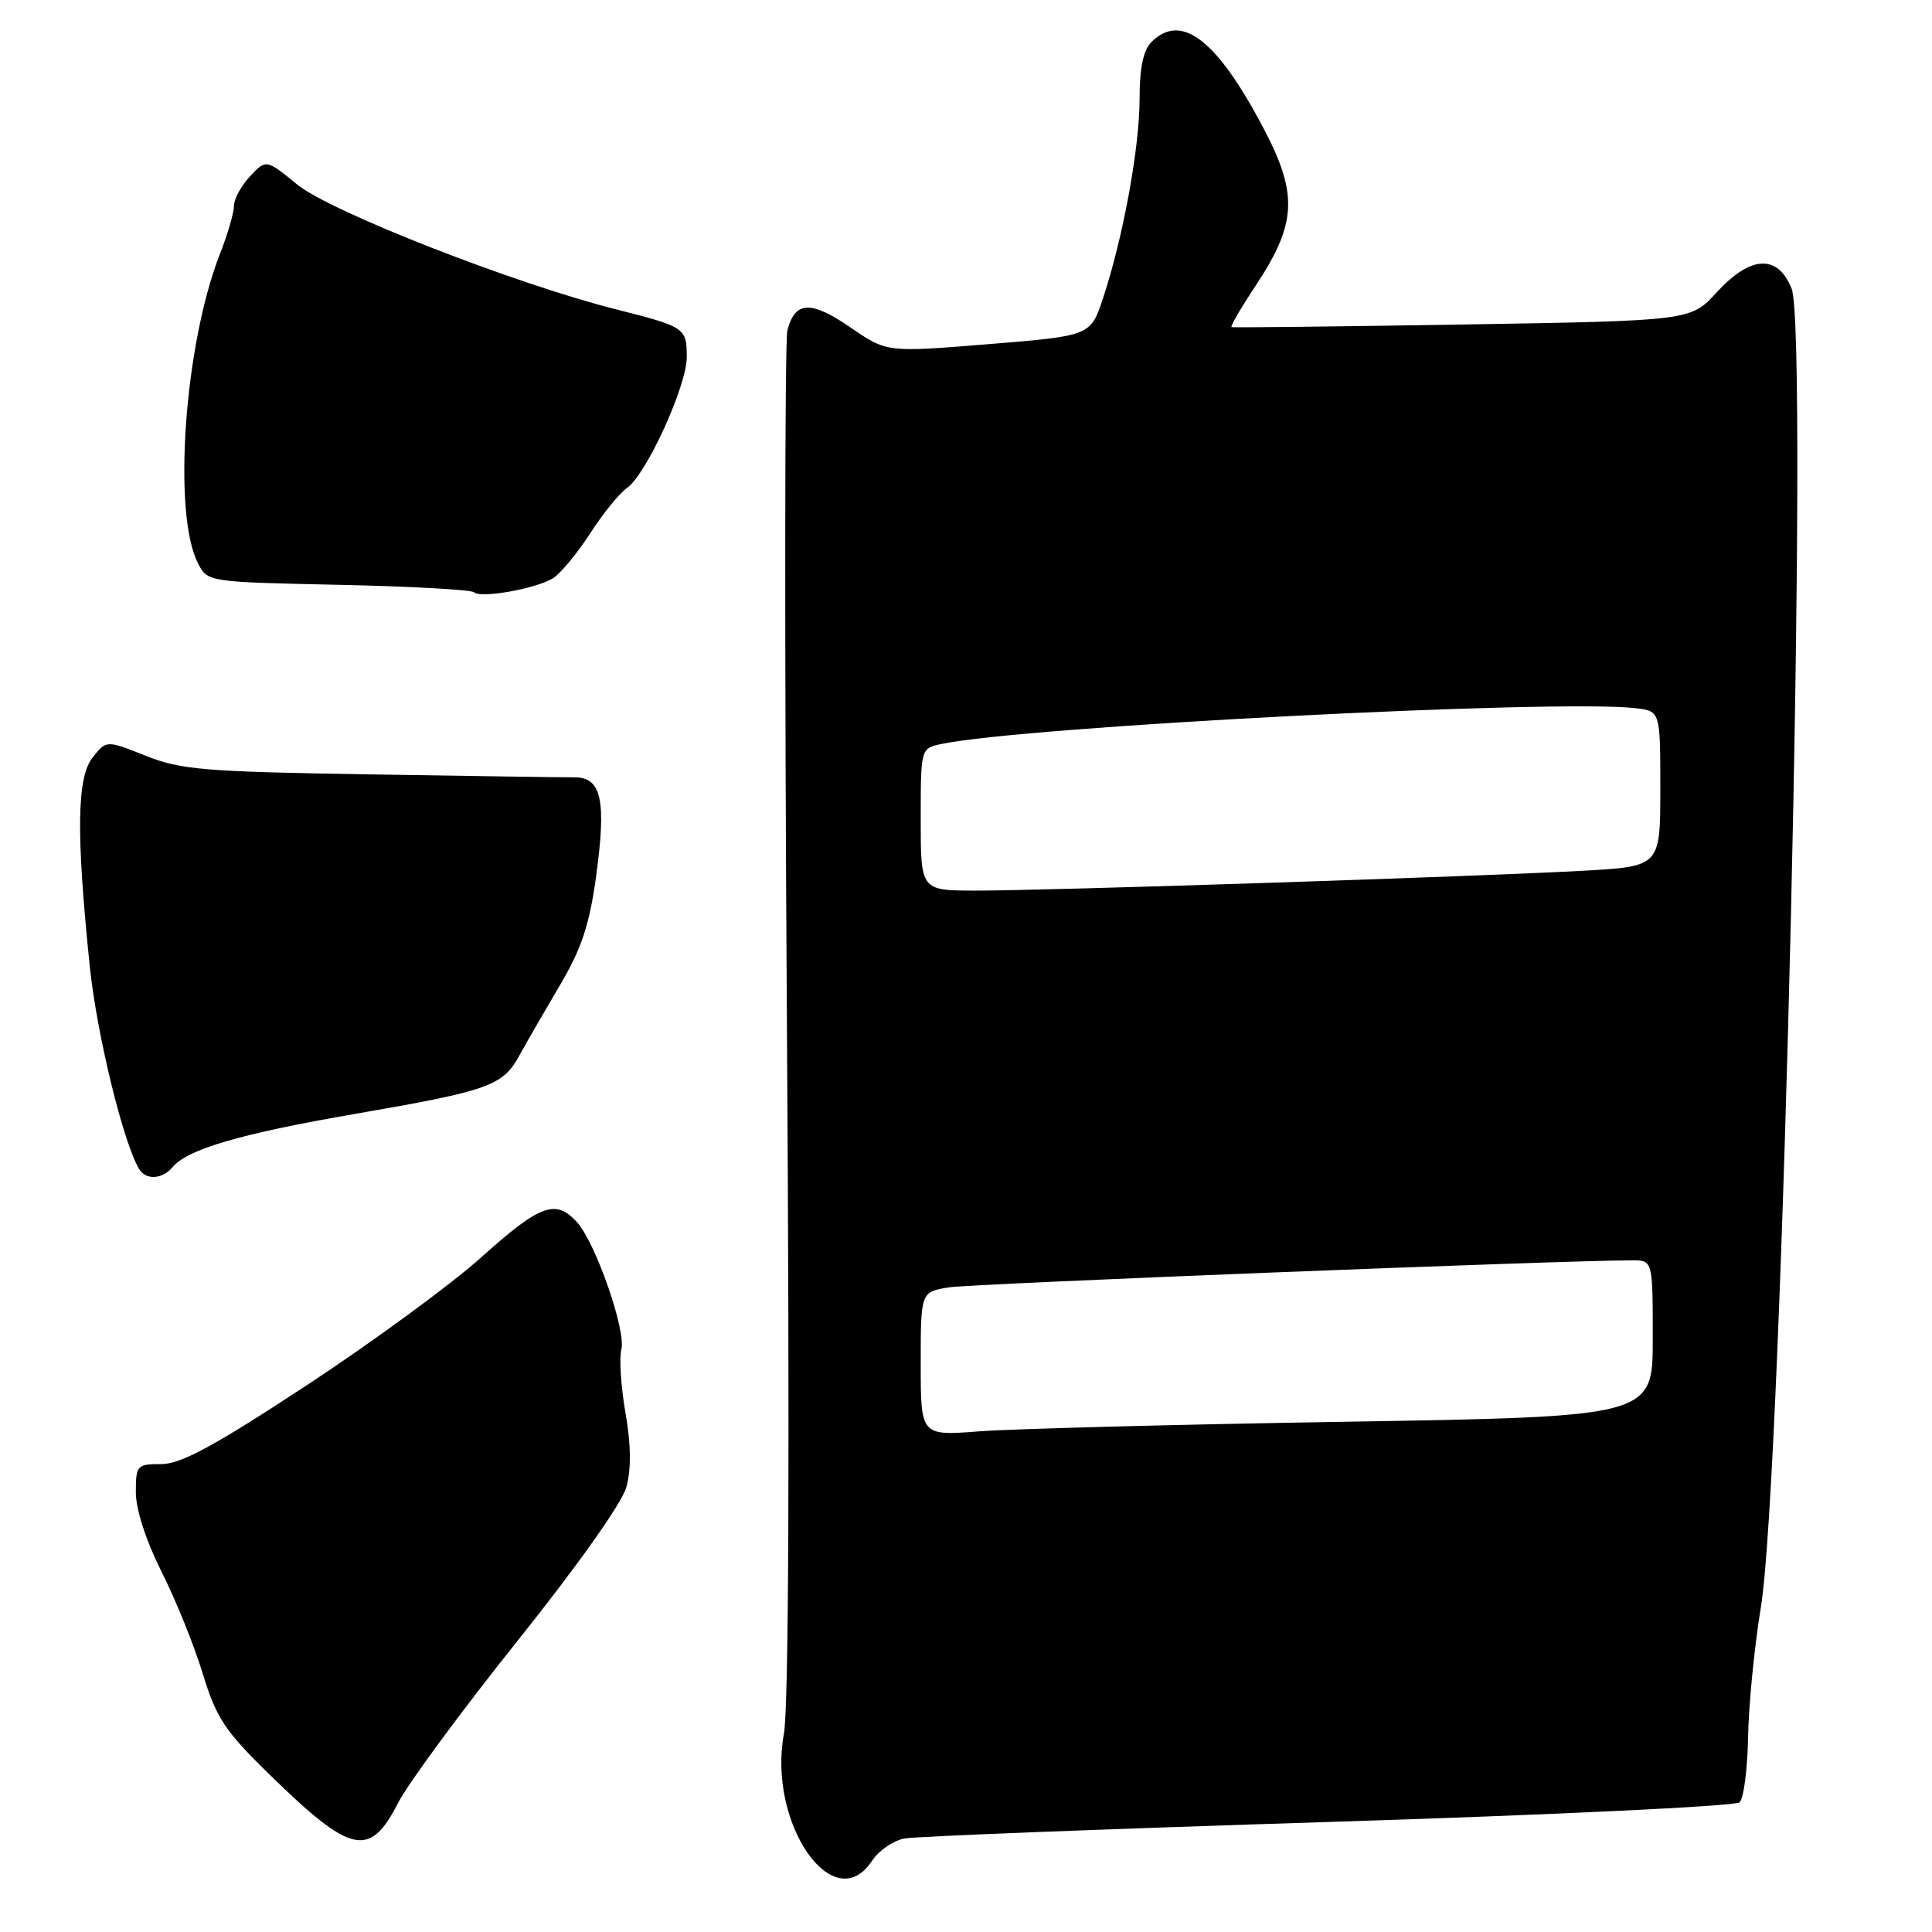 <?xml version="1.0" encoding="UTF-8" standalone="no"?>
<!DOCTYPE svg PUBLIC "-//W3C//DTD SVG 1.1//EN" "http://www.w3.org/Graphics/SVG/1.1/DTD/svg11.dtd" >
<svg xmlns="http://www.w3.org/2000/svg" xmlns:xlink="http://www.w3.org/1999/xlink" version="1.1" viewBox="0 0 256 256">
 <g >
 <path fill="currentColor"
d=" M 115.55 246.56 C 116.43 245.22 118.35 243.90 119.82 243.61 C 121.30 243.33 146.57 242.35 176.00 241.42 C 205.43 240.50 229.95 239.33 230.50 238.82 C 231.05 238.32 231.55 234.44 231.63 230.20 C 231.70 225.97 232.46 218.22 233.32 213.00 C 236.19 195.59 239.73 44.09 237.40 38.25 C 235.56 33.65 231.97 33.83 227.46 38.75 C 224.03 42.50 224.03 42.50 193.76 43.00 C 177.12 43.27 163.35 43.43 163.18 43.34 C 163.00 43.26 164.44 40.78 166.39 37.84 C 171.82 29.63 172.02 25.73 167.45 17.05 C 161.26 5.26 156.53 1.61 152.57 5.57 C 151.49 6.65 151.00 9.02 151.00 13.11 C 151.00 19.58 148.81 31.51 146.16 39.50 C 144.50 44.50 144.50 44.50 131.01 45.60 C 117.51 46.70 117.51 46.70 112.71 43.40 C 107.44 39.77 105.32 39.88 104.33 43.81 C 103.98 45.23 103.95 86.44 104.27 135.39 C 104.65 192.58 104.51 226.30 103.87 229.75 C 101.68 241.60 110.49 254.29 115.55 246.56 Z  M 52.78 238.84 C 54.10 236.28 61.21 226.63 68.59 217.40 C 76.53 207.47 82.41 199.17 82.99 197.07 C 83.65 194.67 83.62 191.46 82.88 187.22 C 82.28 183.77 82.03 179.99 82.33 178.84 C 82.99 176.34 78.93 164.68 76.45 161.94 C 73.64 158.84 71.57 159.59 63.81 166.57 C 59.79 170.18 49.35 177.83 40.62 183.57 C 28.38 191.61 23.97 194.00 21.37 194.00 C 18.14 194.00 18.00 194.16 18.00 197.75 C 18.00 200.02 19.35 204.16 21.40 208.25 C 23.27 211.96 25.73 218.03 26.86 221.75 C 28.66 227.64 29.78 229.34 35.71 235.13 C 46.58 245.74 48.98 246.26 52.78 238.84 Z  M 22.89 154.63 C 24.85 152.27 31.99 150.19 47.09 147.59 C 64.75 144.54 66.61 143.88 68.79 139.91 C 69.73 138.19 72.16 133.99 74.18 130.57 C 77.04 125.74 78.10 122.54 78.97 116.25 C 80.37 106.03 79.72 103.00 76.14 103.00 C 74.69 103.01 62.48 102.83 49.00 102.61 C 27.10 102.26 23.95 102.00 19.30 100.14 C 14.09 98.07 14.09 98.07 12.27 100.38 C 10.18 103.04 10.08 110.38 11.89 128.00 C 12.82 137.03 16.36 151.53 18.46 154.94 C 19.37 156.41 21.54 156.26 22.89 154.63 Z  M 73.26 76.63 C 74.26 76.01 76.47 73.35 78.17 70.72 C 79.86 68.09 82.07 65.36 83.08 64.66 C 85.65 62.86 91.00 51.14 91.00 47.31 C 91.00 43.45 90.77 43.30 81.71 41.01 C 68.30 37.64 43.77 28.04 39.38 24.45 C 35.27 21.09 35.27 21.09 33.13 23.36 C 31.96 24.61 31.00 26.37 31.00 27.28 C 31.00 28.18 30.16 31.08 29.12 33.71 C 24.44 45.67 22.85 68.00 26.22 74.61 C 27.50 77.12 27.50 77.12 44.84 77.49 C 54.38 77.69 62.47 78.14 62.81 78.48 C 63.66 79.32 70.98 78.02 73.26 76.63 Z  M 122.00 180.72 C 122.00 171.18 122.00 171.18 125.75 170.58 C 128.82 170.10 206.81 167.01 216.25 167.00 C 219.00 167.00 219.00 167.00 219.00 177.36 C 219.00 187.72 219.00 187.72 178.25 188.39 C 155.84 188.75 134.01 189.33 129.75 189.66 C 122.00 190.26 122.00 190.26 122.00 180.72 Z  M 122.00 108.58 C 122.00 99.16 122.00 99.16 124.75 98.58 C 135.74 96.26 206.31 92.62 216.73 93.84 C 220.00 94.22 220.00 94.22 220.00 104.51 C 220.00 114.81 220.00 114.81 209.75 115.38 C 196.11 116.14 138.40 118.03 129.25 118.01 C 122.00 118.00 122.00 118.00 122.00 108.58 Z "/>
</g>
</svg>